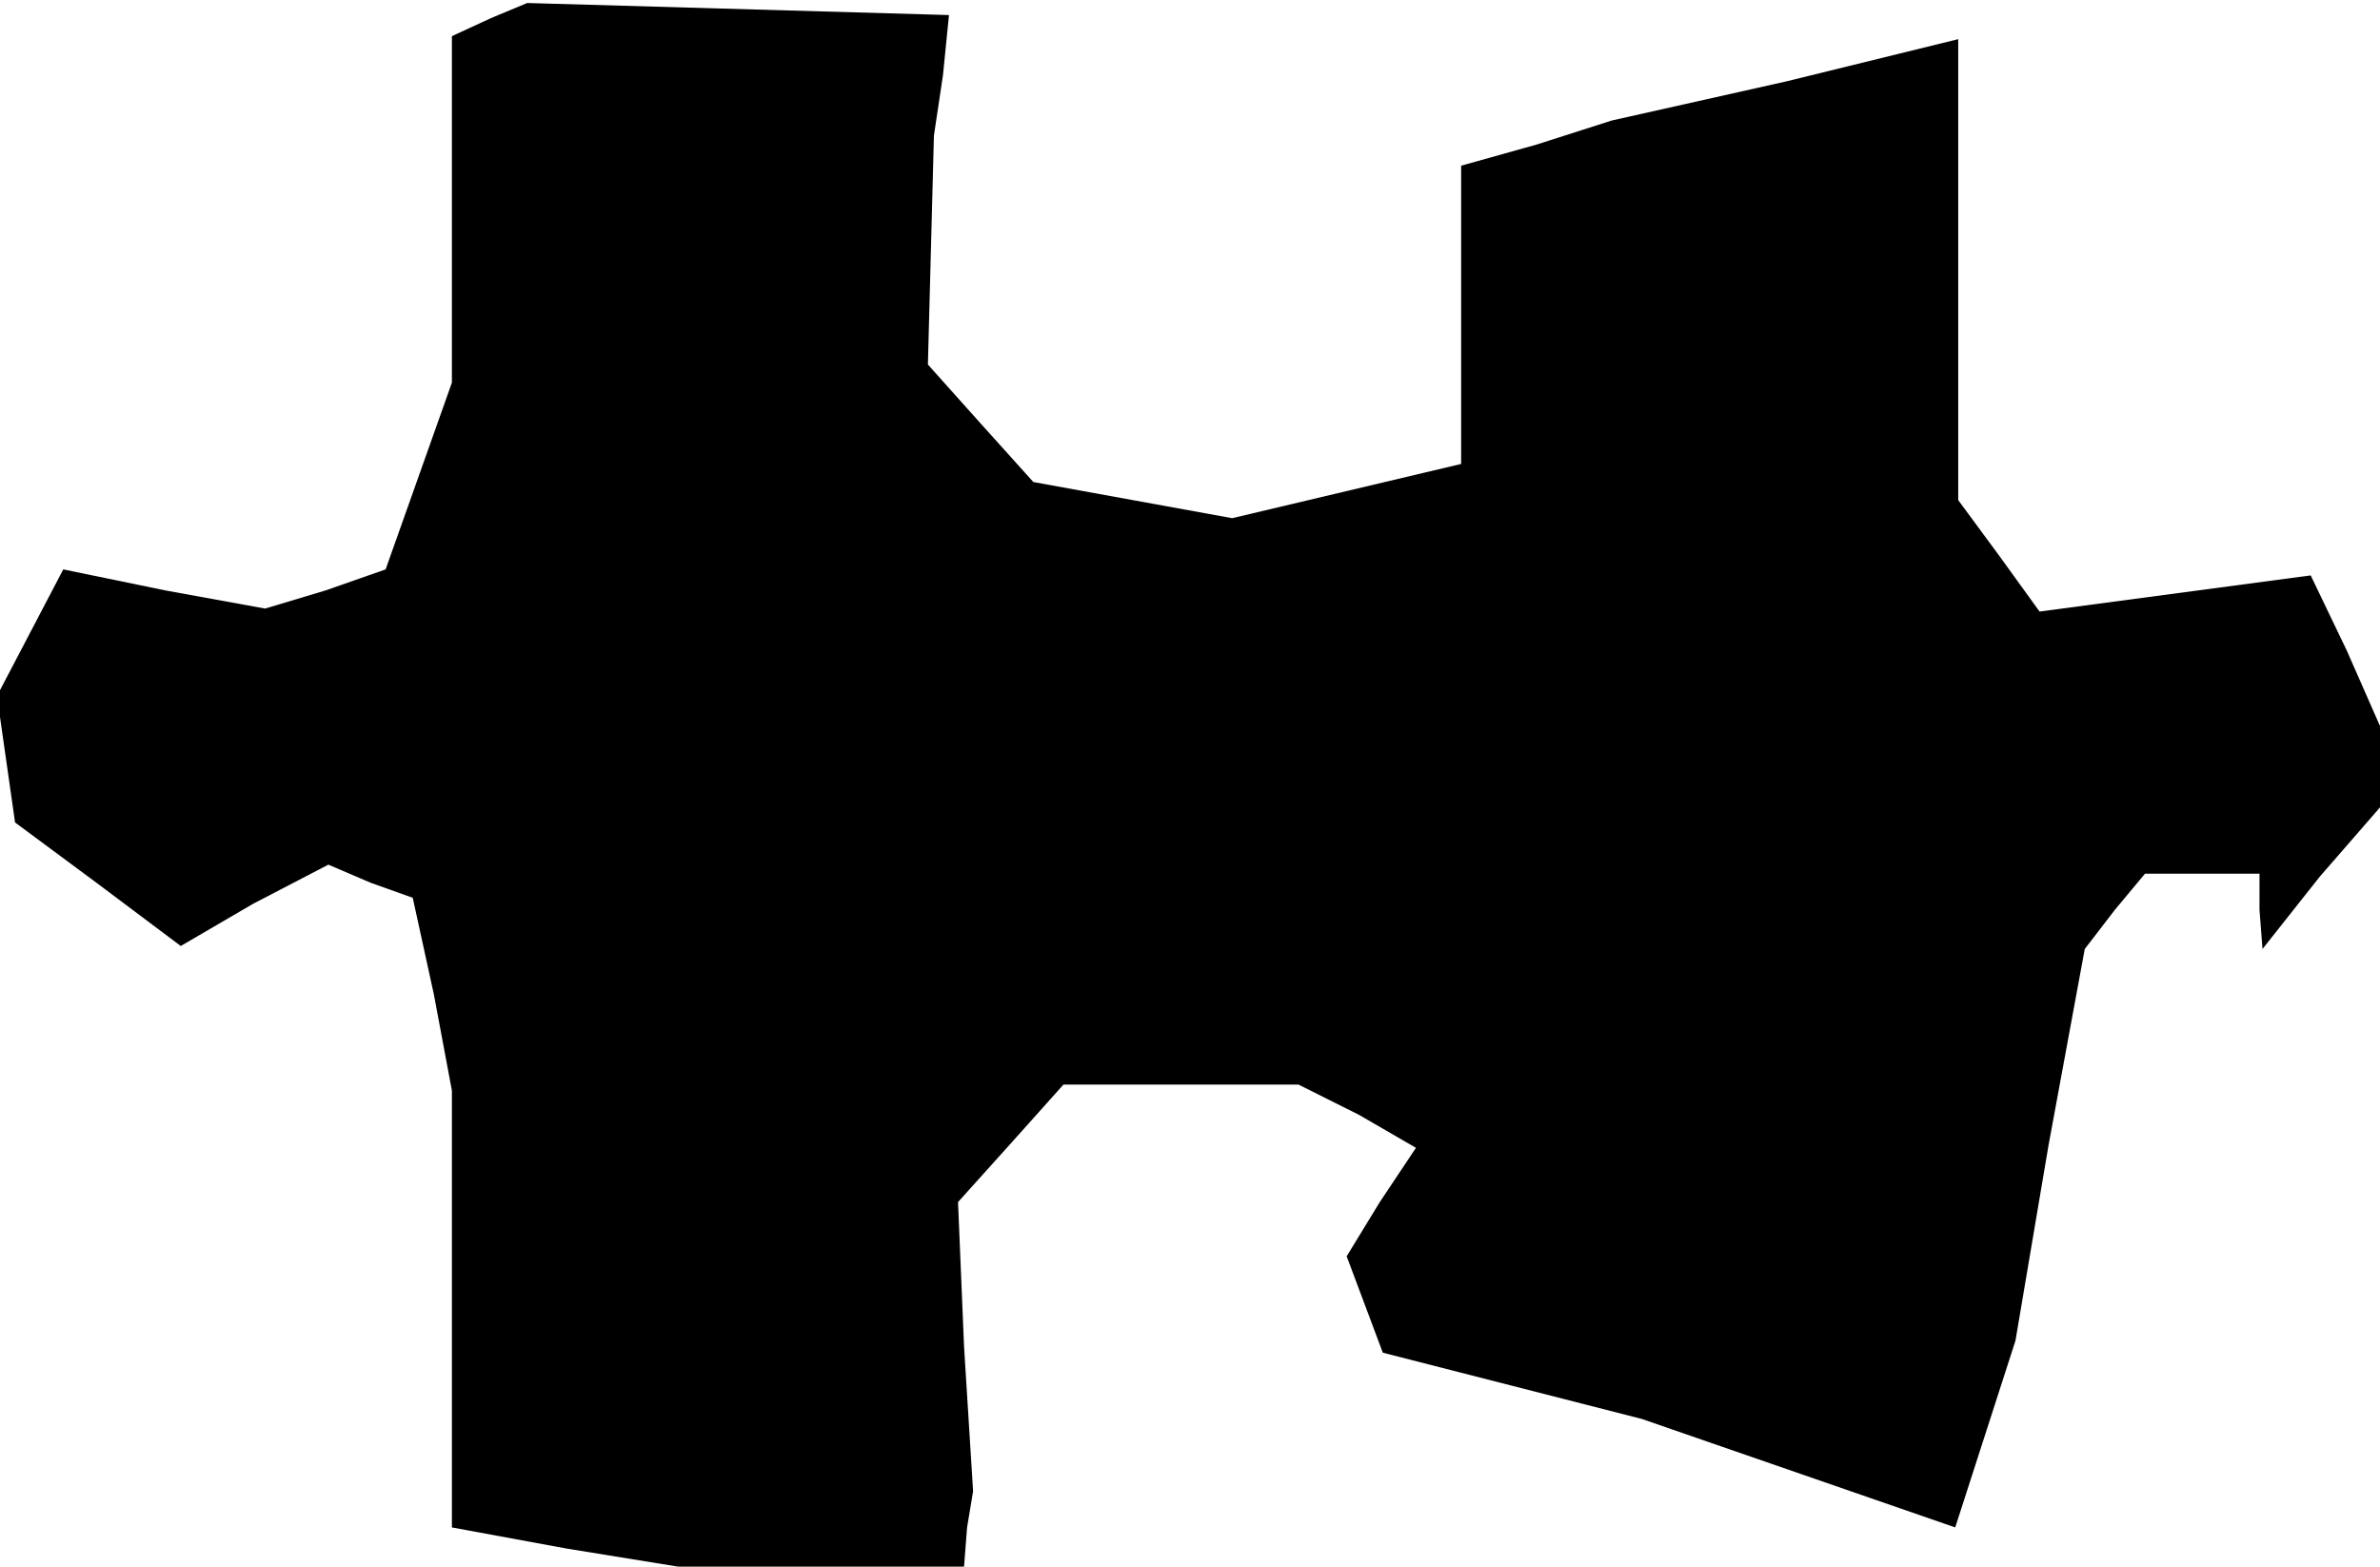 <?xml version="1.0" standalone="no"?>
<!DOCTYPE svg PUBLIC "-//W3C//DTD SVG 20010904//EN"
 "http://www.w3.org/TR/2001/REC-SVG-20010904/DTD/svg10.dtd">
<svg version="1.0" xmlns="http://www.w3.org/2000/svg"
 width="79pt" height="52pt" viewBox="0 0 79 52"
 preserveAspectRatio="xMidYMid meet">
<g transform="translate(0,52) scale(0.1,-0.1)"
fill="#000000" stroke="none">
<path d="M163 514 l-13 -6 0 -57 0 -58 -11 -31 -11 -31 -20 -7 -20 -6 -33 6
-34 7 -11 -21 -11 -21 3 -21 3 -21 27 -20 28 -21 24 14 25 13 14 -6 14 -5 7
-32 6 -32 0 -73 0 -72 38 -7 37 -6 48 0 47 0 1 13 2 12 -3 48 -2 48 18 20 17
19 39 0 39 0 20 -10 19 -11 -12 -18 -11 -18 6 -16 6 -16 43 -11 43 -11 52 -18
52 -18 10 31 10 31 11 65 12 65 10 13 10 12 19 0 19 0 0 -12 1 -13 19 24 20
23 0 14 0 13 -11 25 -12 25 -45 -6 -45 -6 -13 18 -14 19 0 76 0 77 -57 -14
-58 -13 -25 -8 -25 -7 0 -50 0 -49 -38 -9 -38 -9 -33 6 -33 6 -18 20 -17 19 1
38 1 38 3 20 2 20 -70 2 -70 2 -12 -5z"/>
</g>
</svg>

